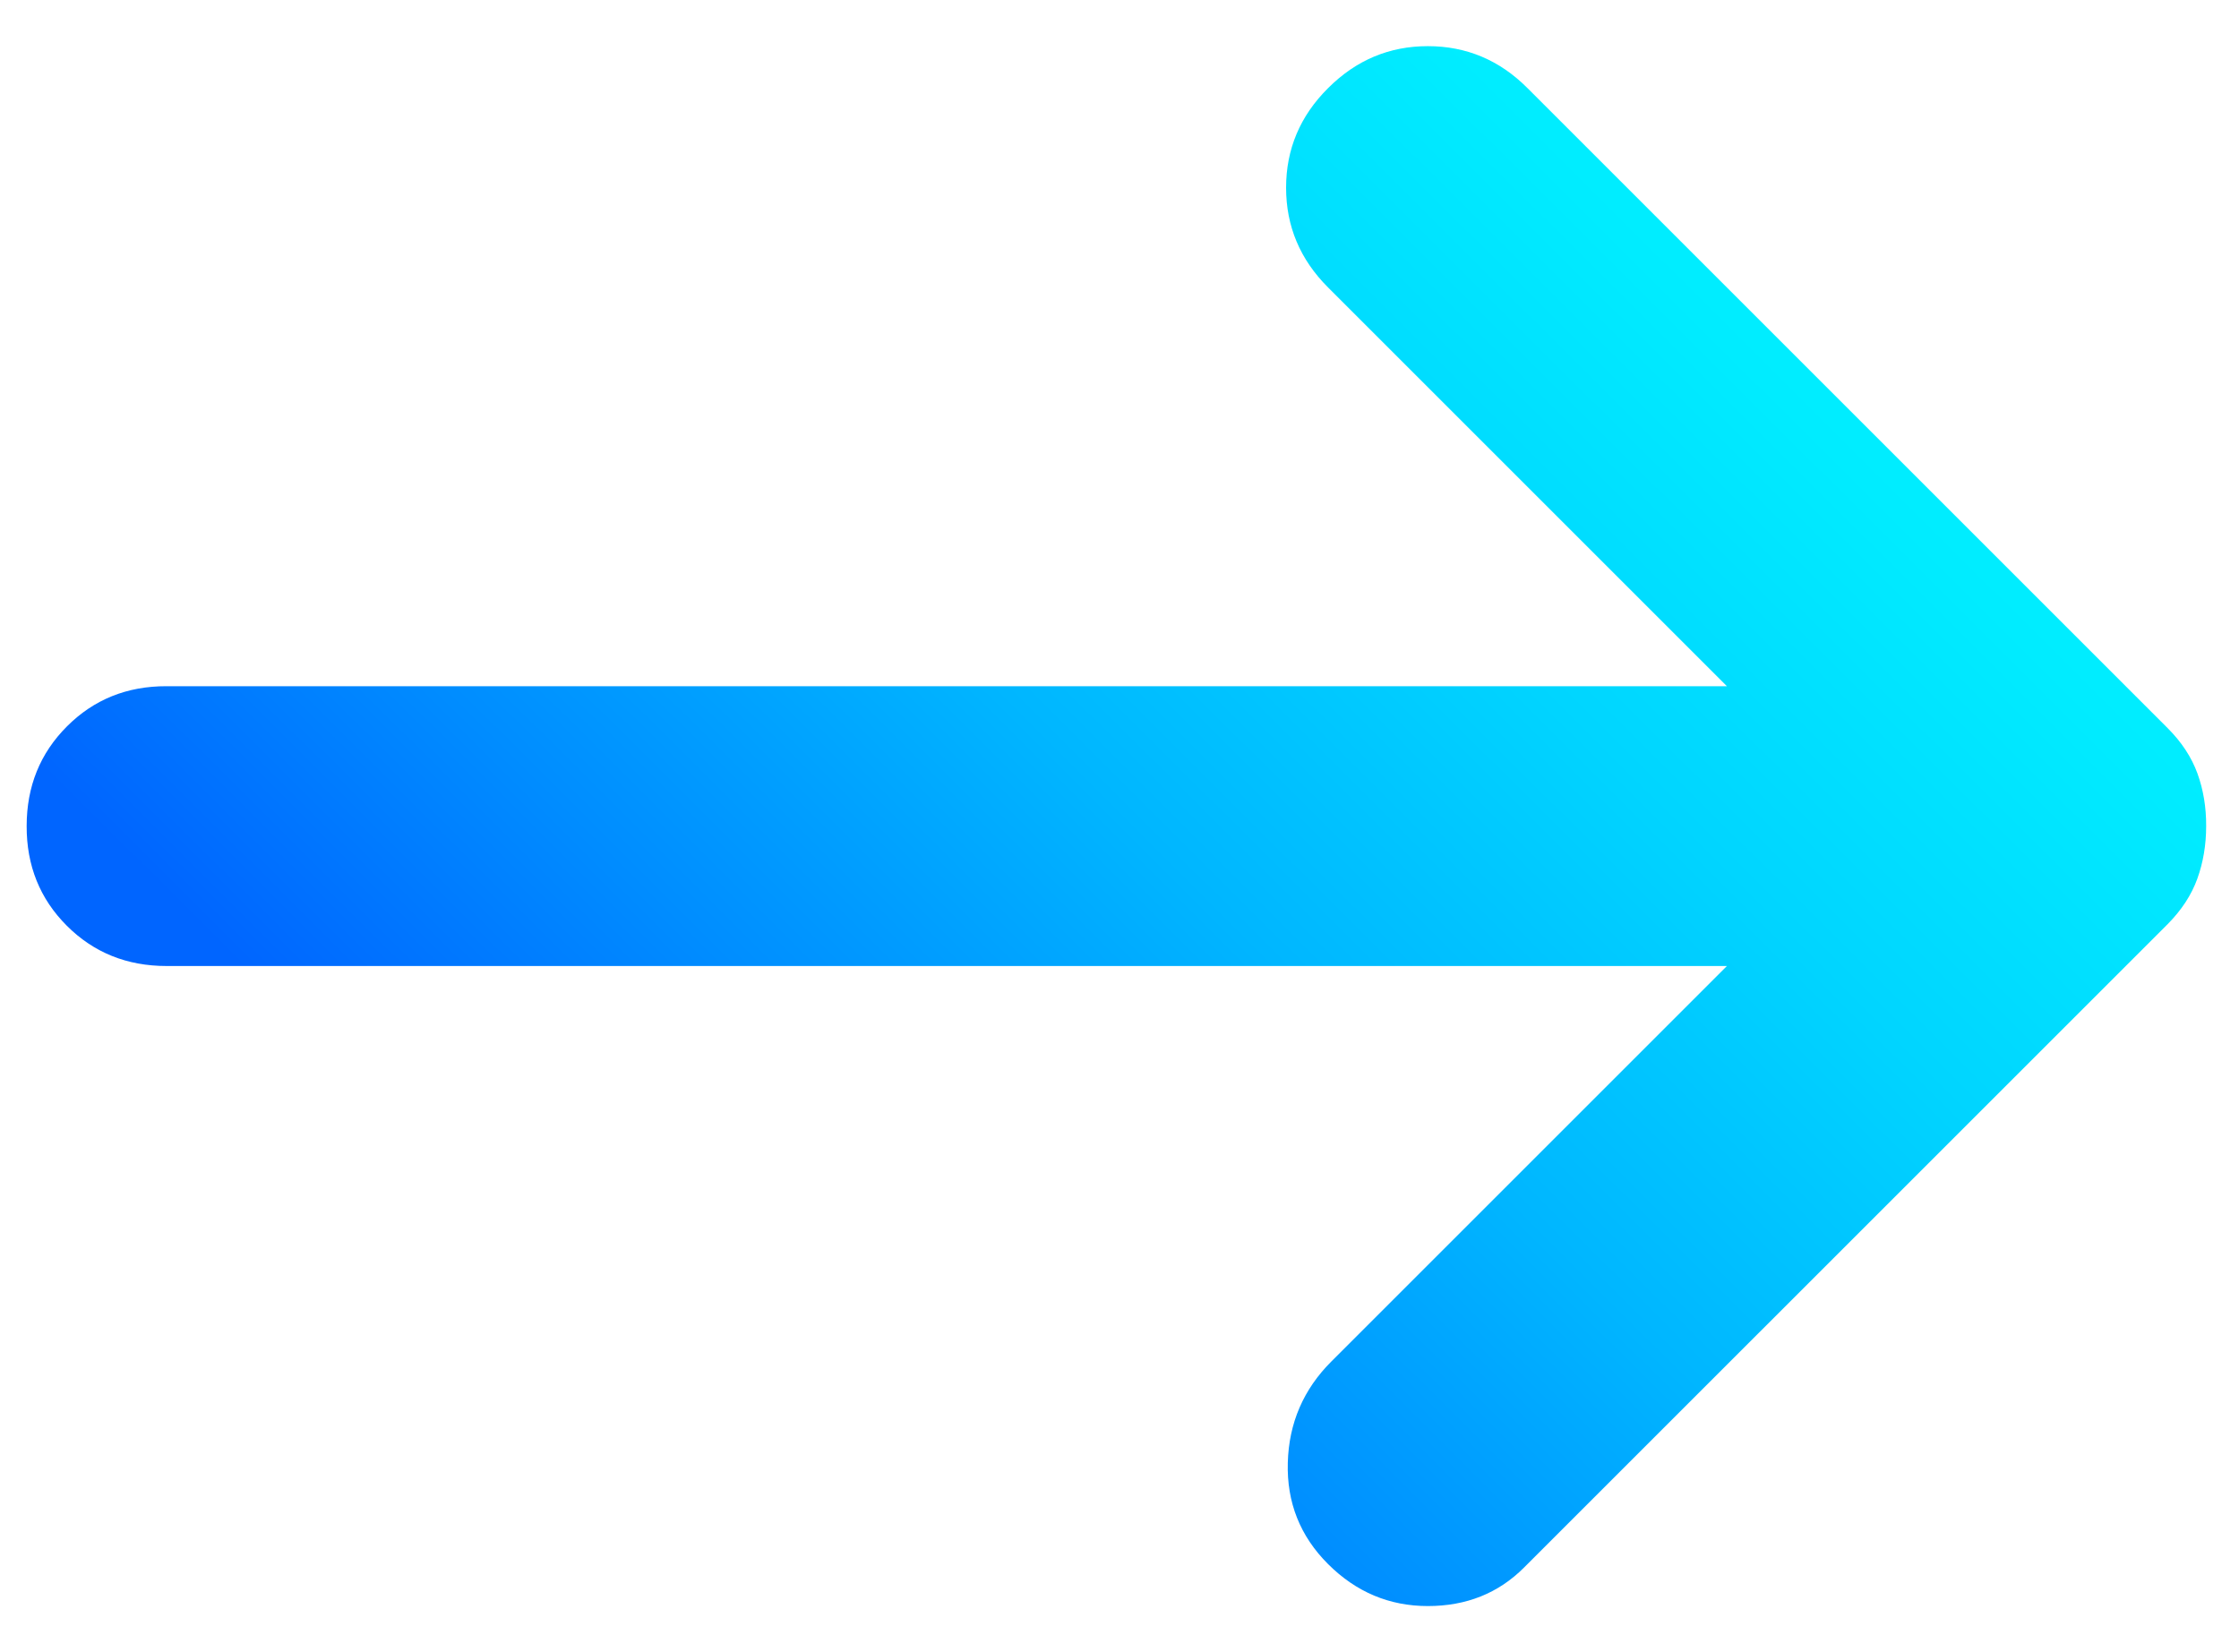 <svg width="42" height="31" viewBox="0 0 42 31" fill="none" xmlns="http://www.w3.org/2000/svg">
<path d="M24.913 29.347C24.387 28.822 24.136 28.188 24.157 27.444C24.177 26.7 24.451 26.066 24.978 25.541L32.394 18.125H3.125C2.381 18.125 1.757 17.873 1.253 17.369C0.749 16.865 0.498 16.242 0.5 15.5C0.5 14.756 0.752 14.133 1.256 13.629C1.76 13.124 2.383 12.873 3.125 12.875H32.394L24.913 5.394C24.387 4.869 24.125 4.245 24.125 3.522C24.125 2.799 24.387 2.176 24.913 1.653C25.438 1.128 26.061 0.866 26.784 0.866C27.507 0.866 28.13 1.128 28.653 1.653L40.663 13.663C40.925 13.925 41.111 14.21 41.222 14.516C41.332 14.822 41.386 15.15 41.384 15.5C41.384 15.85 41.329 16.178 41.219 16.485C41.109 16.791 40.923 17.075 40.663 17.338L28.587 29.413C28.106 29.894 27.505 30.134 26.784 30.134C26.063 30.134 25.439 29.872 24.913 29.347Z" fill="url(#paint0_linear_74_20)"/>
<defs>
<linearGradient id="paint0_linear_74_20" x1="51.389" y1="7.641" x2="22.762" y2="36.346" gradientUnits="userSpaceOnUse">
<stop stop-color="#00FFFF"/>
<stop offset="0.14" stop-color="#00FAFF"/>
<stop offset="0.31" stop-color="#00ECFF"/>
<stop offset="0.48" stop-color="#00D5FF"/>
<stop offset="0.66" stop-color="#00B6FF"/>
<stop offset="0.84" stop-color="#008DFF"/>
<stop offset="1" stop-color="#0065FF"/>
</linearGradient>
</defs>
</svg>

